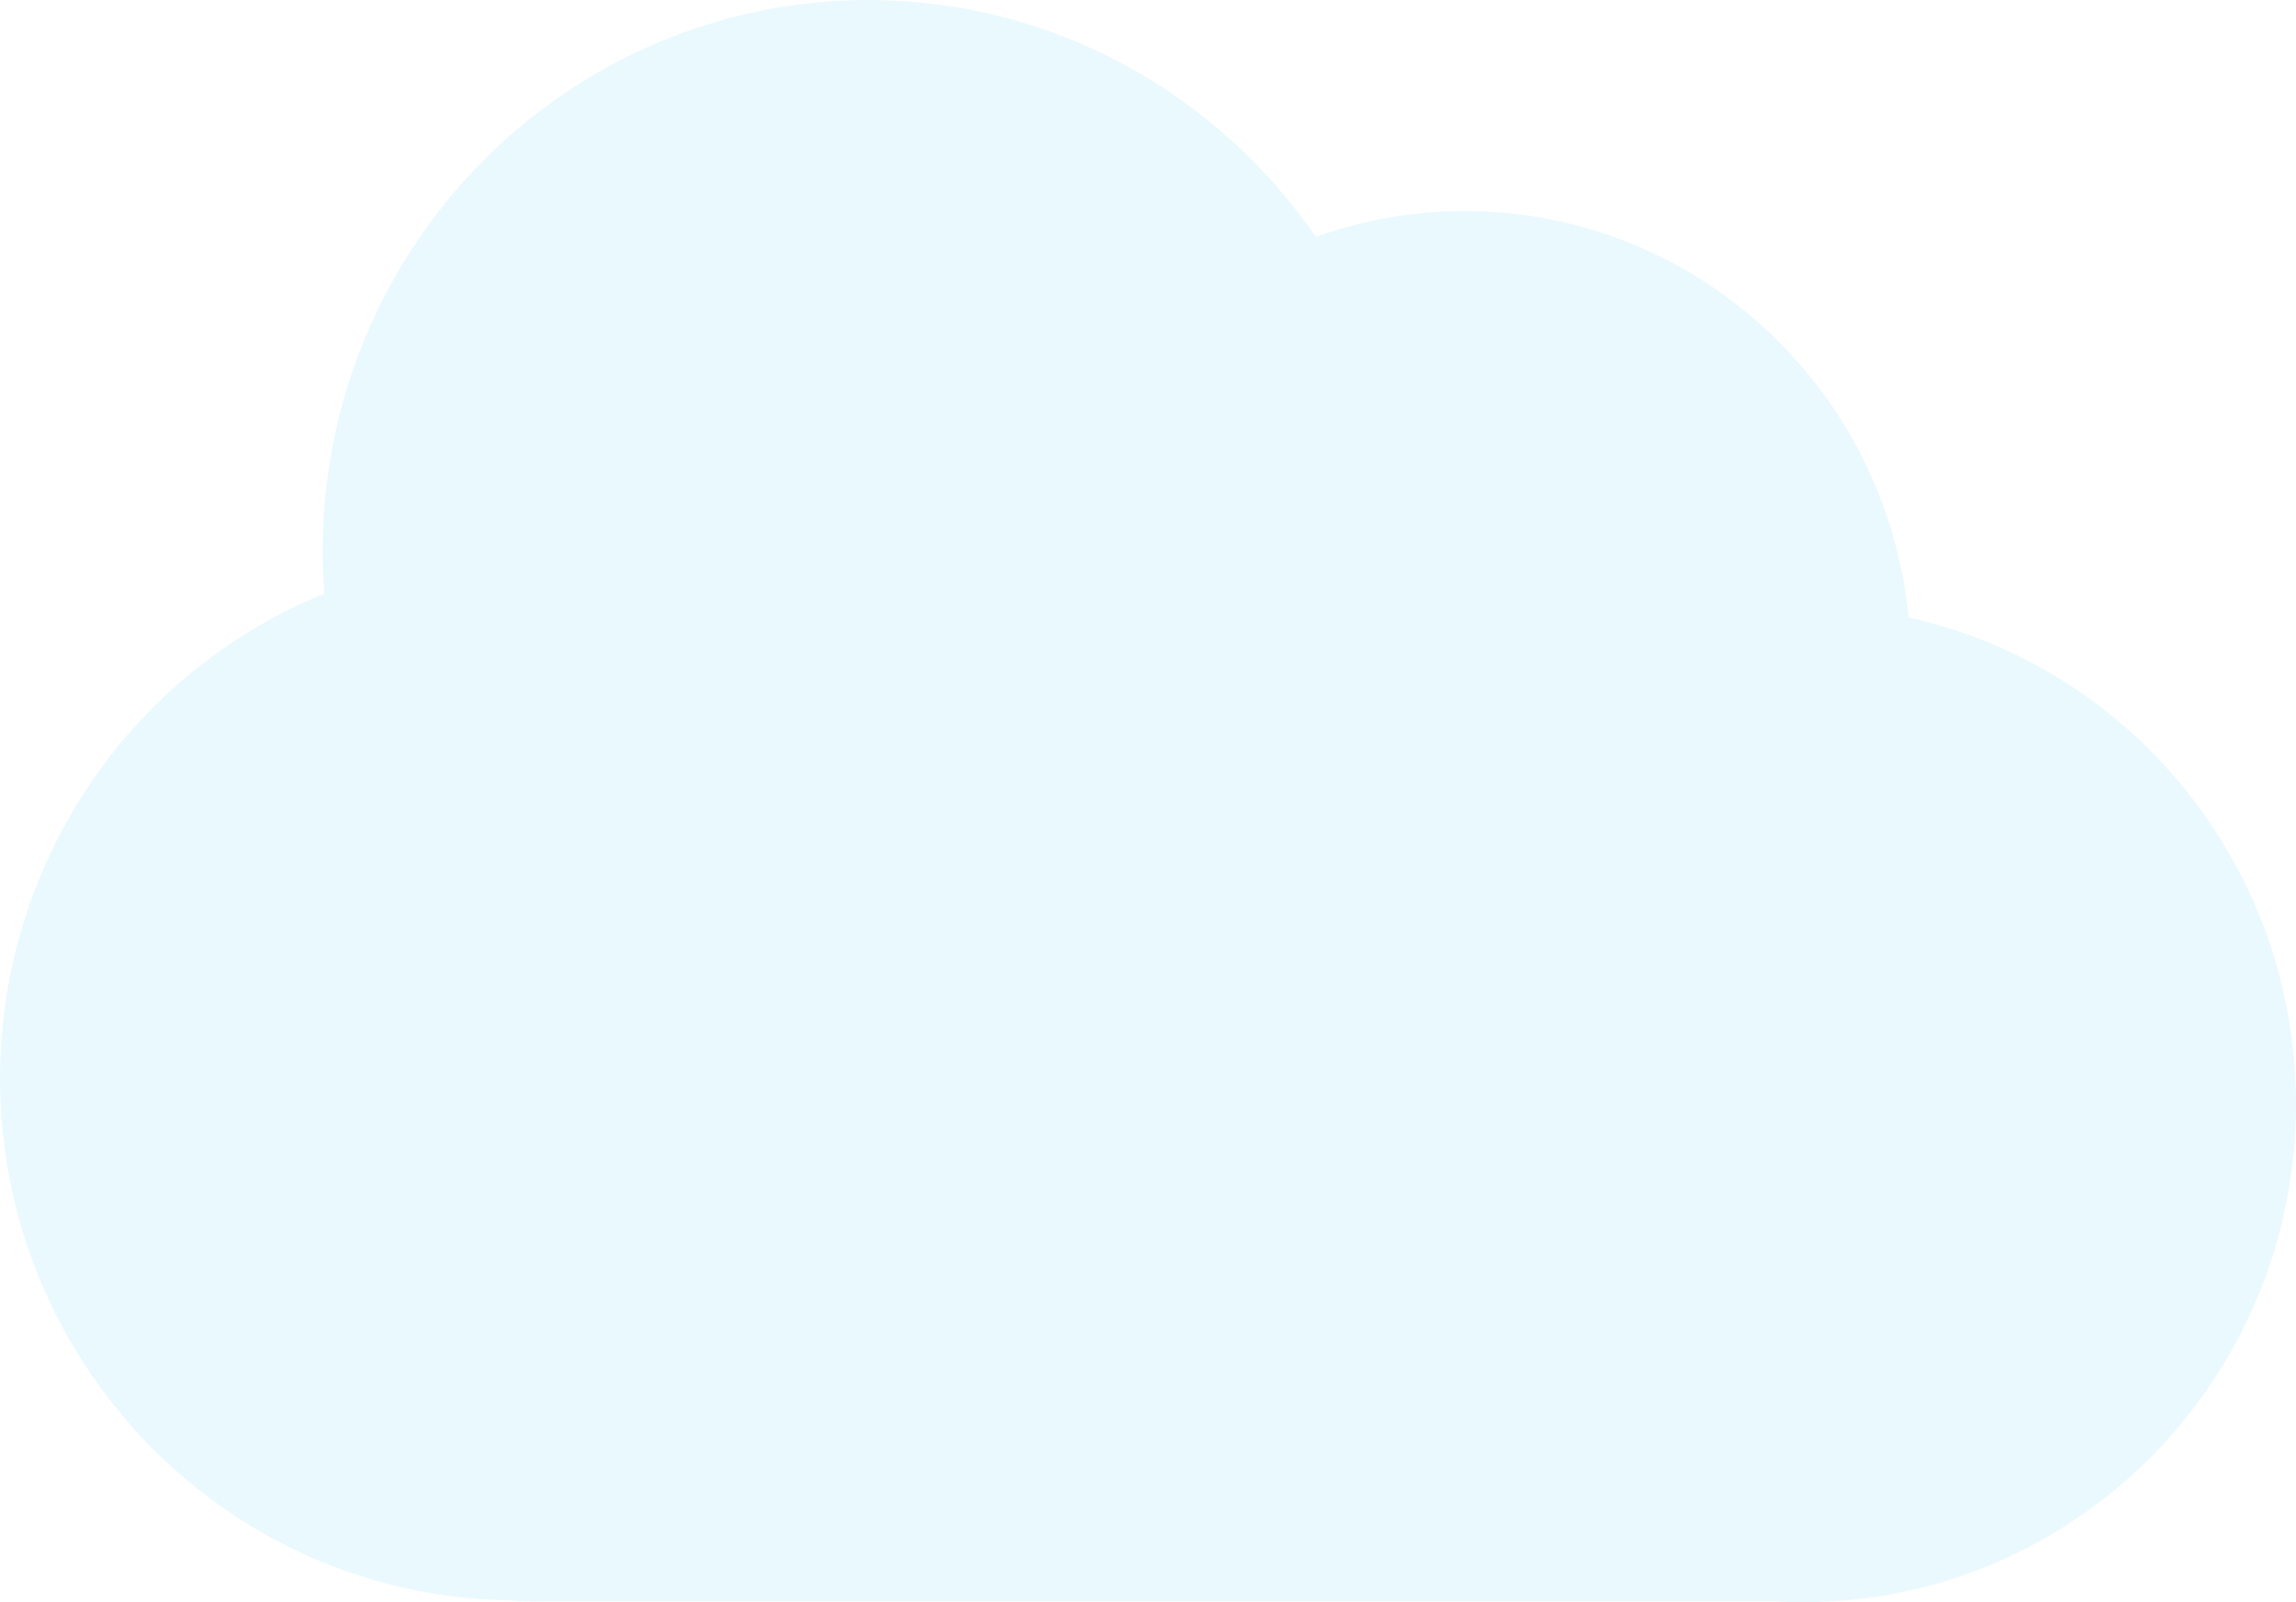 <?xml version="1.0" encoding="UTF-8"?>
<svg width="43px" height="30px" viewBox="0 0 43 30" version="1.1" xmlns="http://www.w3.org/2000/svg" xmlns:xlink="http://www.w3.org/1999/xlink">
        <path d="M33.233,29.985 L10.043,29.985 C9.844,29.985 9.648,29.977 9.453,29.963 C4.212,29.842 0,25.512 0,20.188 C0.002,17.594 1.023,15.106 2.84,13.272 C3.772,12.332 4.873,11.604 6.071,11.117 C6.051,10.853 6.041,10.586 6.041,10.317 C6.043,7.579 7.121,4.954 9.038,3.019 C10.956,1.084 13.555,-0.002 16.265,0 C19.736,0.004 22.801,1.758 24.643,4.435 C25.518,4.122 26.459,3.952 27.44,3.952 C31.773,3.957 35.332,7.295 35.745,11.562 C39.897,12.477 43.004,16.214 43,20.682 C42.996,25.831 38.862,30.002 33.766,30 C33.587,30 33.409,29.995 33.233,29.985 L33.233,29.985 Z" fill="#2FC6F6" opacity="0.1"/>
</svg>